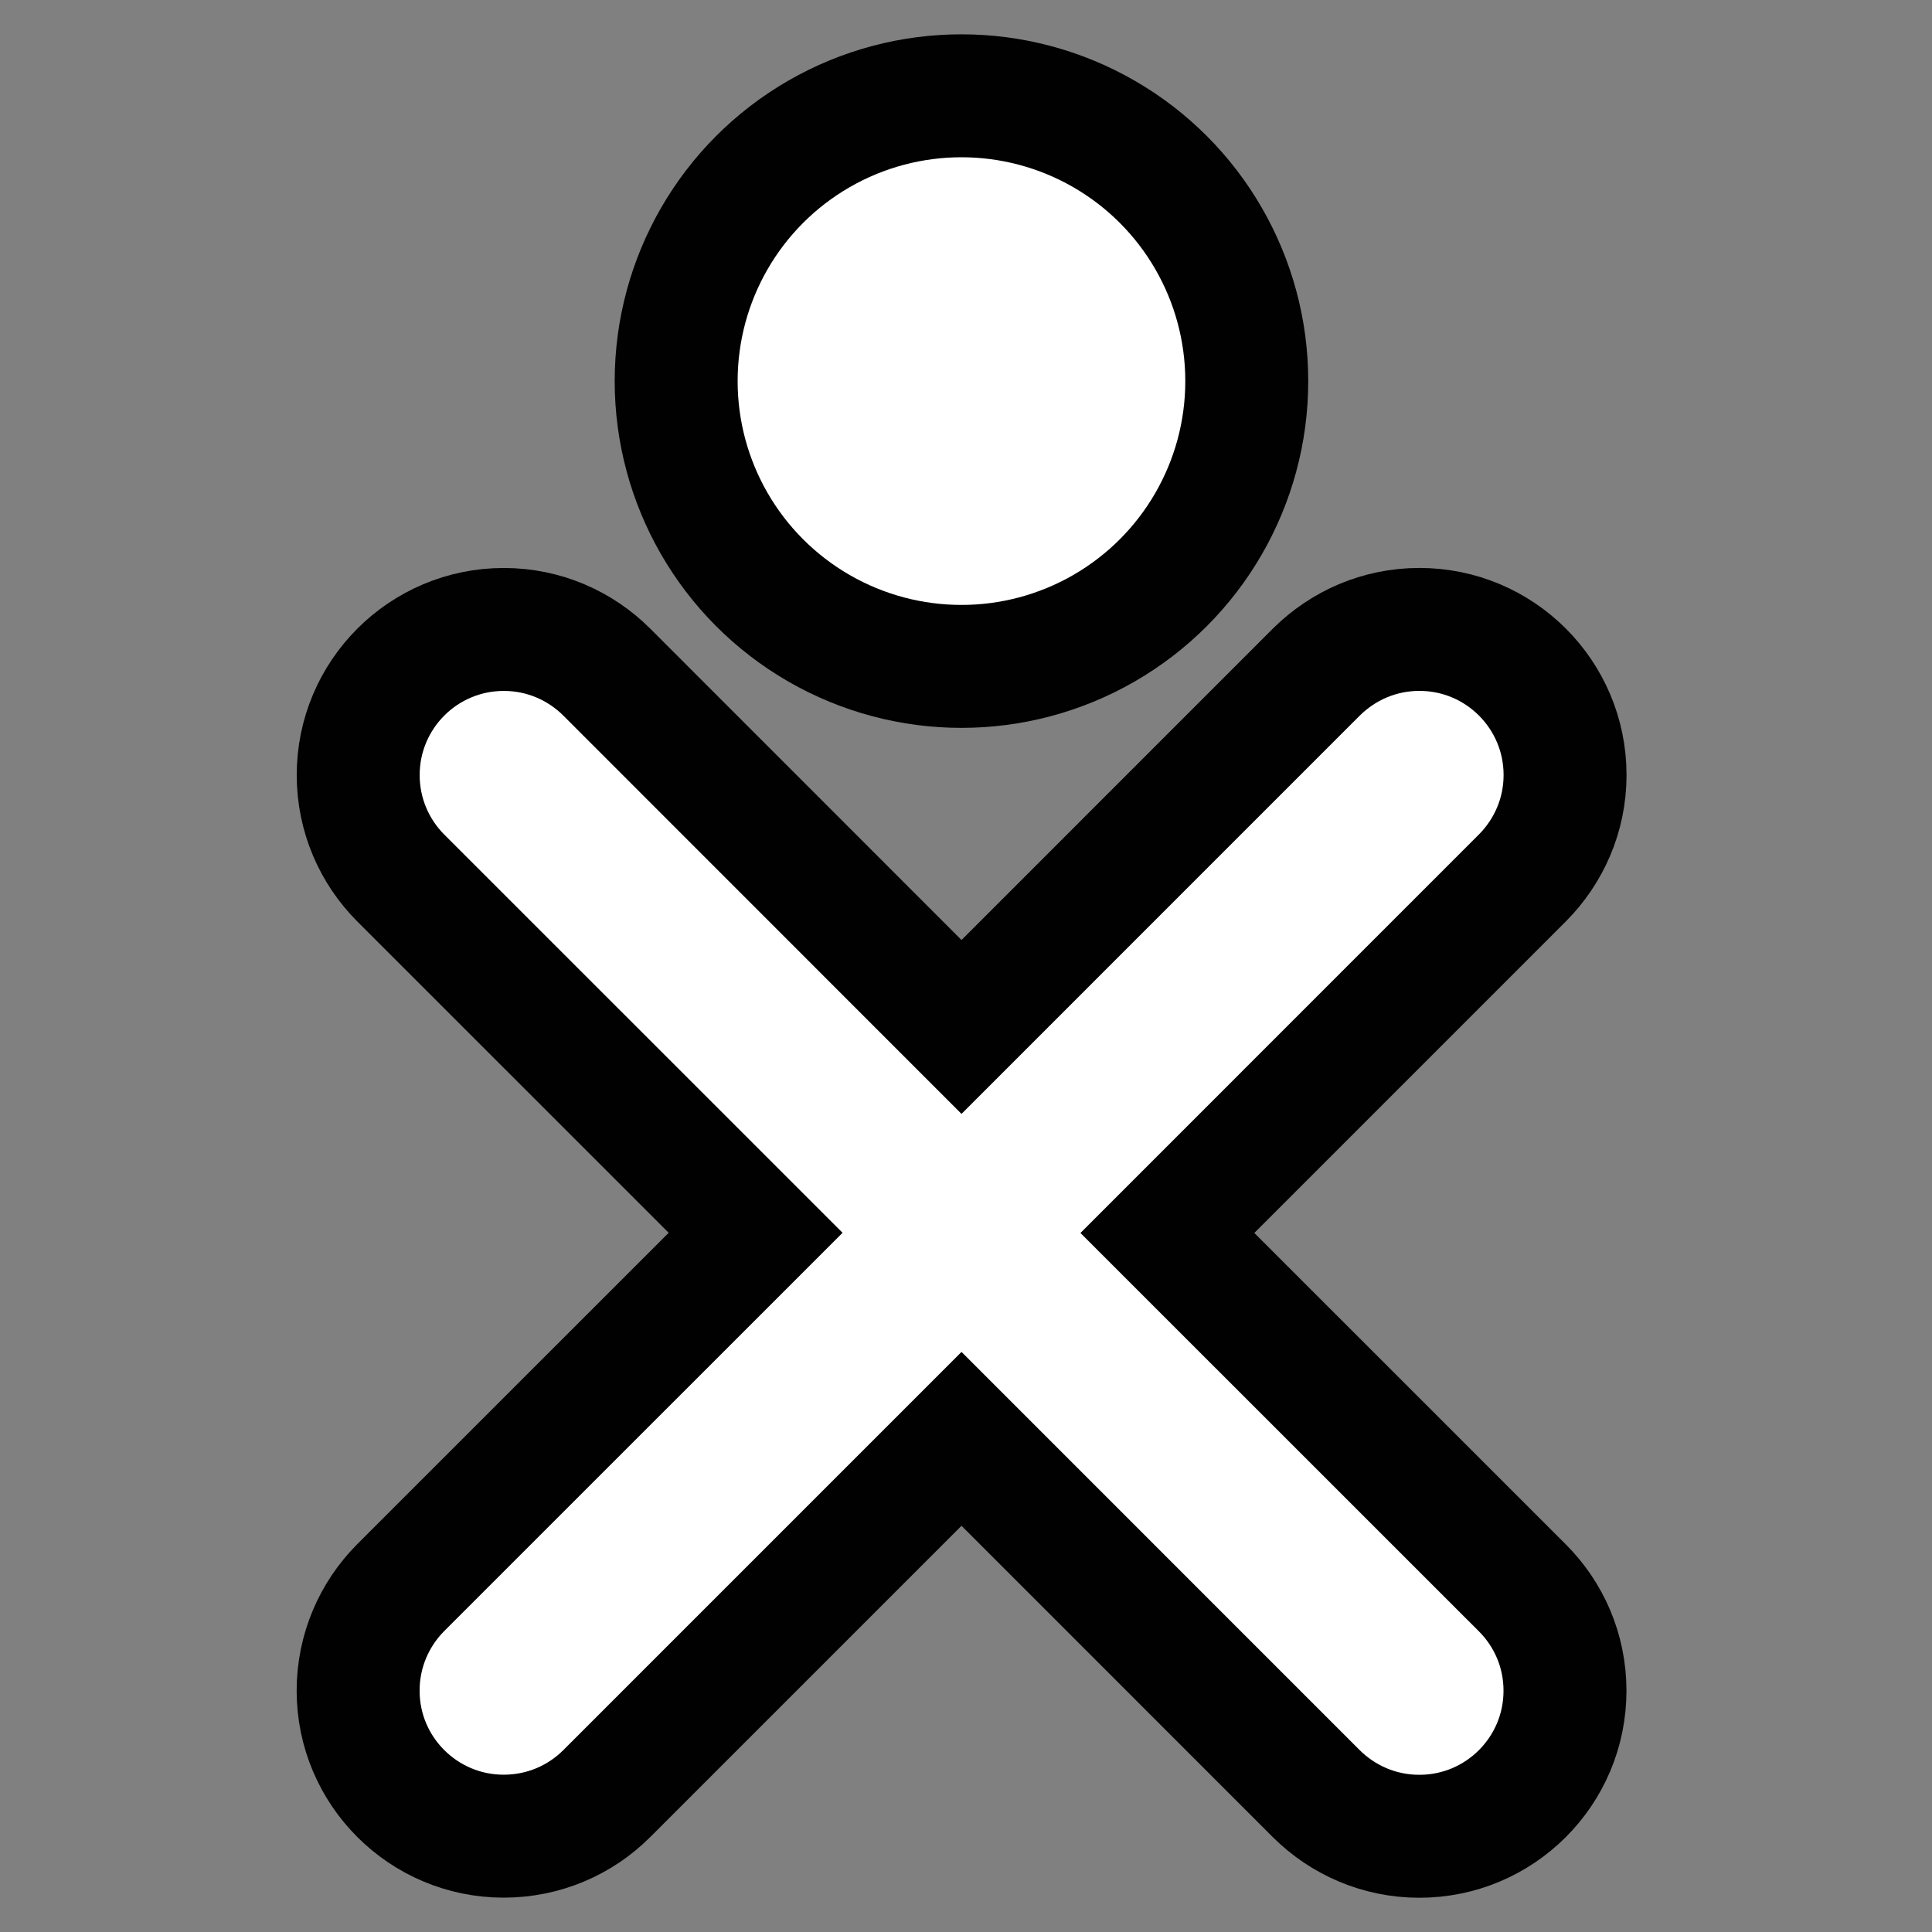 <?xml version="1.0" ?><!DOCTYPE svg  PUBLIC '-//W3C//DTD SVG 1.1//EN'  'http://www.w3.org/Graphics/SVG/1.1/DTD/svg11.dtd'><svg enable-background="new 0 0 55 55" height="20px" version="1.1" viewBox="0 0 55 55" width="20px" x="0px" xml:space="preserve" xmlns="http://www.w3.org/2000/svg" xmlns:xlink="http://www.w3.org/1999/xlink" y="0px"><rect x="0" y="0" width="55" height="55" fill="#808080" stroke="none"/><g display="block" id="stock-xo_1_">
	<path d="M33.233,35.1l10.102,10.1c0.752,0.75,1.217,1.783,1.217,2.932   c0,2.287-1.855,4.143-4.146,4.143c-1.145,0-2.178-0.463-2.932-1.211L27.372,40.961l-10.1,10.1c-0.75,0.75-1.787,1.211-2.934,1.211   c-2.284,0-4.143-1.854-4.143-4.141c0-1.146,0.465-2.184,1.212-2.934l10.104-10.102L11.409,24.995   c-0.747-0.748-1.212-1.785-1.212-2.93c0-2.289,1.854-4.146,4.146-4.146c1.143,0,2.18,0.465,2.93,1.214l10.099,10.102l10.102-10.103   c0.754-0.749,1.787-1.214,2.934-1.214c2.289,0,4.146,1.856,4.146,4.145c0,1.146-0.467,2.18-1.217,2.932L33.233,35.1z" fill="#FFFFFF" stroke="#010101" stroke-width="3.5"/>
	<circle cx="27.371" cy="10.849" fill="#FFFFFF" r="8.122" stroke="#010101" stroke-width="3.5"/>
</g></svg>